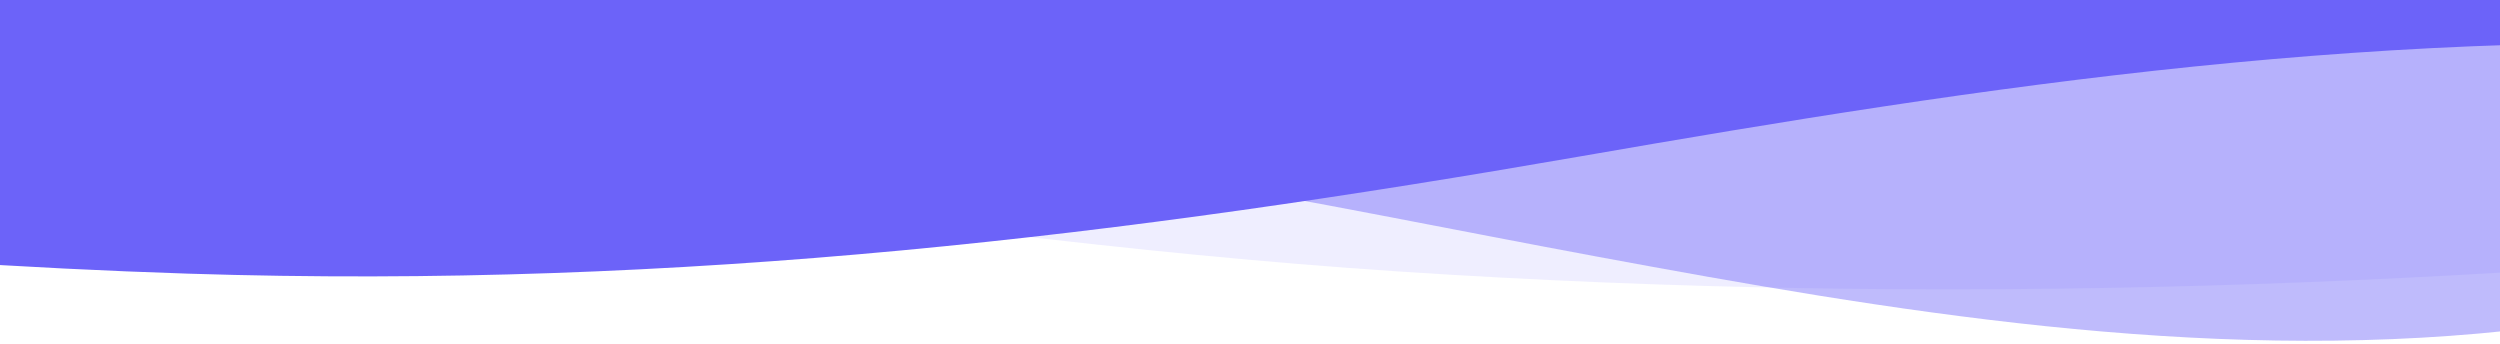 <svg width="393" height="54" viewBox="0 0 393 54" fill="none" xmlns="http://www.w3.org/2000/svg">
<path opacity="0.25" d="M1171 2V24.126C1113.65 34.737 1046.69 39.502 981.4 37.509C896.968 34.943 817.804 21.588 733.24 19.585C644.632 17.501 556.192 27.653 471.4 36.439C388.276 45.042 305.44 48.331 220.12 42.691C176.74 39.823 136.3 34.163 94.78 28.667C-16.388 13.95 -164.6 -4.83 -269 27.08V2L1171 2Z" fill="#6C63F9" fill-opacity="0.45"/>
<path opacity="0.5" d="M1171 1V8.557C1155.4 18.647 1137.83 28.178 1113.77 35.439C1051.71 54.185 973 54.056 901.504 44.773C864.124 39.922 829.396 32.313 793.9 25.75C744.796 16.668 692.224 3.763 636.904 2.009C593.392 0.646 551.824 6.511 518.584 17.094C480.46 29.23 443.8 46.728 394.228 51.986C345.7 57.144 296.608 48.789 251.272 40.381C205.936 31.973 161.08 21.74 110.968 19.804C39.292 17.008 -24.968 30.74 -91.712 38.369C-127.952 42.508 -162.512 41.318 -196.22 34.784C-223.136 29.578 -253.82 21.912 -269 11.248V1L1171 1Z" fill="#6C63F9" fill-opacity="0.87"/>
<path d="M1171 -3.53275e-05V2.691C991.084 28.201 794.092 34.09 600.004 20.348C548.404 16.696 498.928 10.731 446.872 7.7C376.072 3.575 311.896 13.551 248.2 24.621C177.484 36.91 107.8 45.523 29.56 43.018C-74.276 39.672 -177.392 21.17 -269 2.481V-3.53275e-05L1171 -3.53275e-05Z" fill="#6C63F9"/>
</svg>
